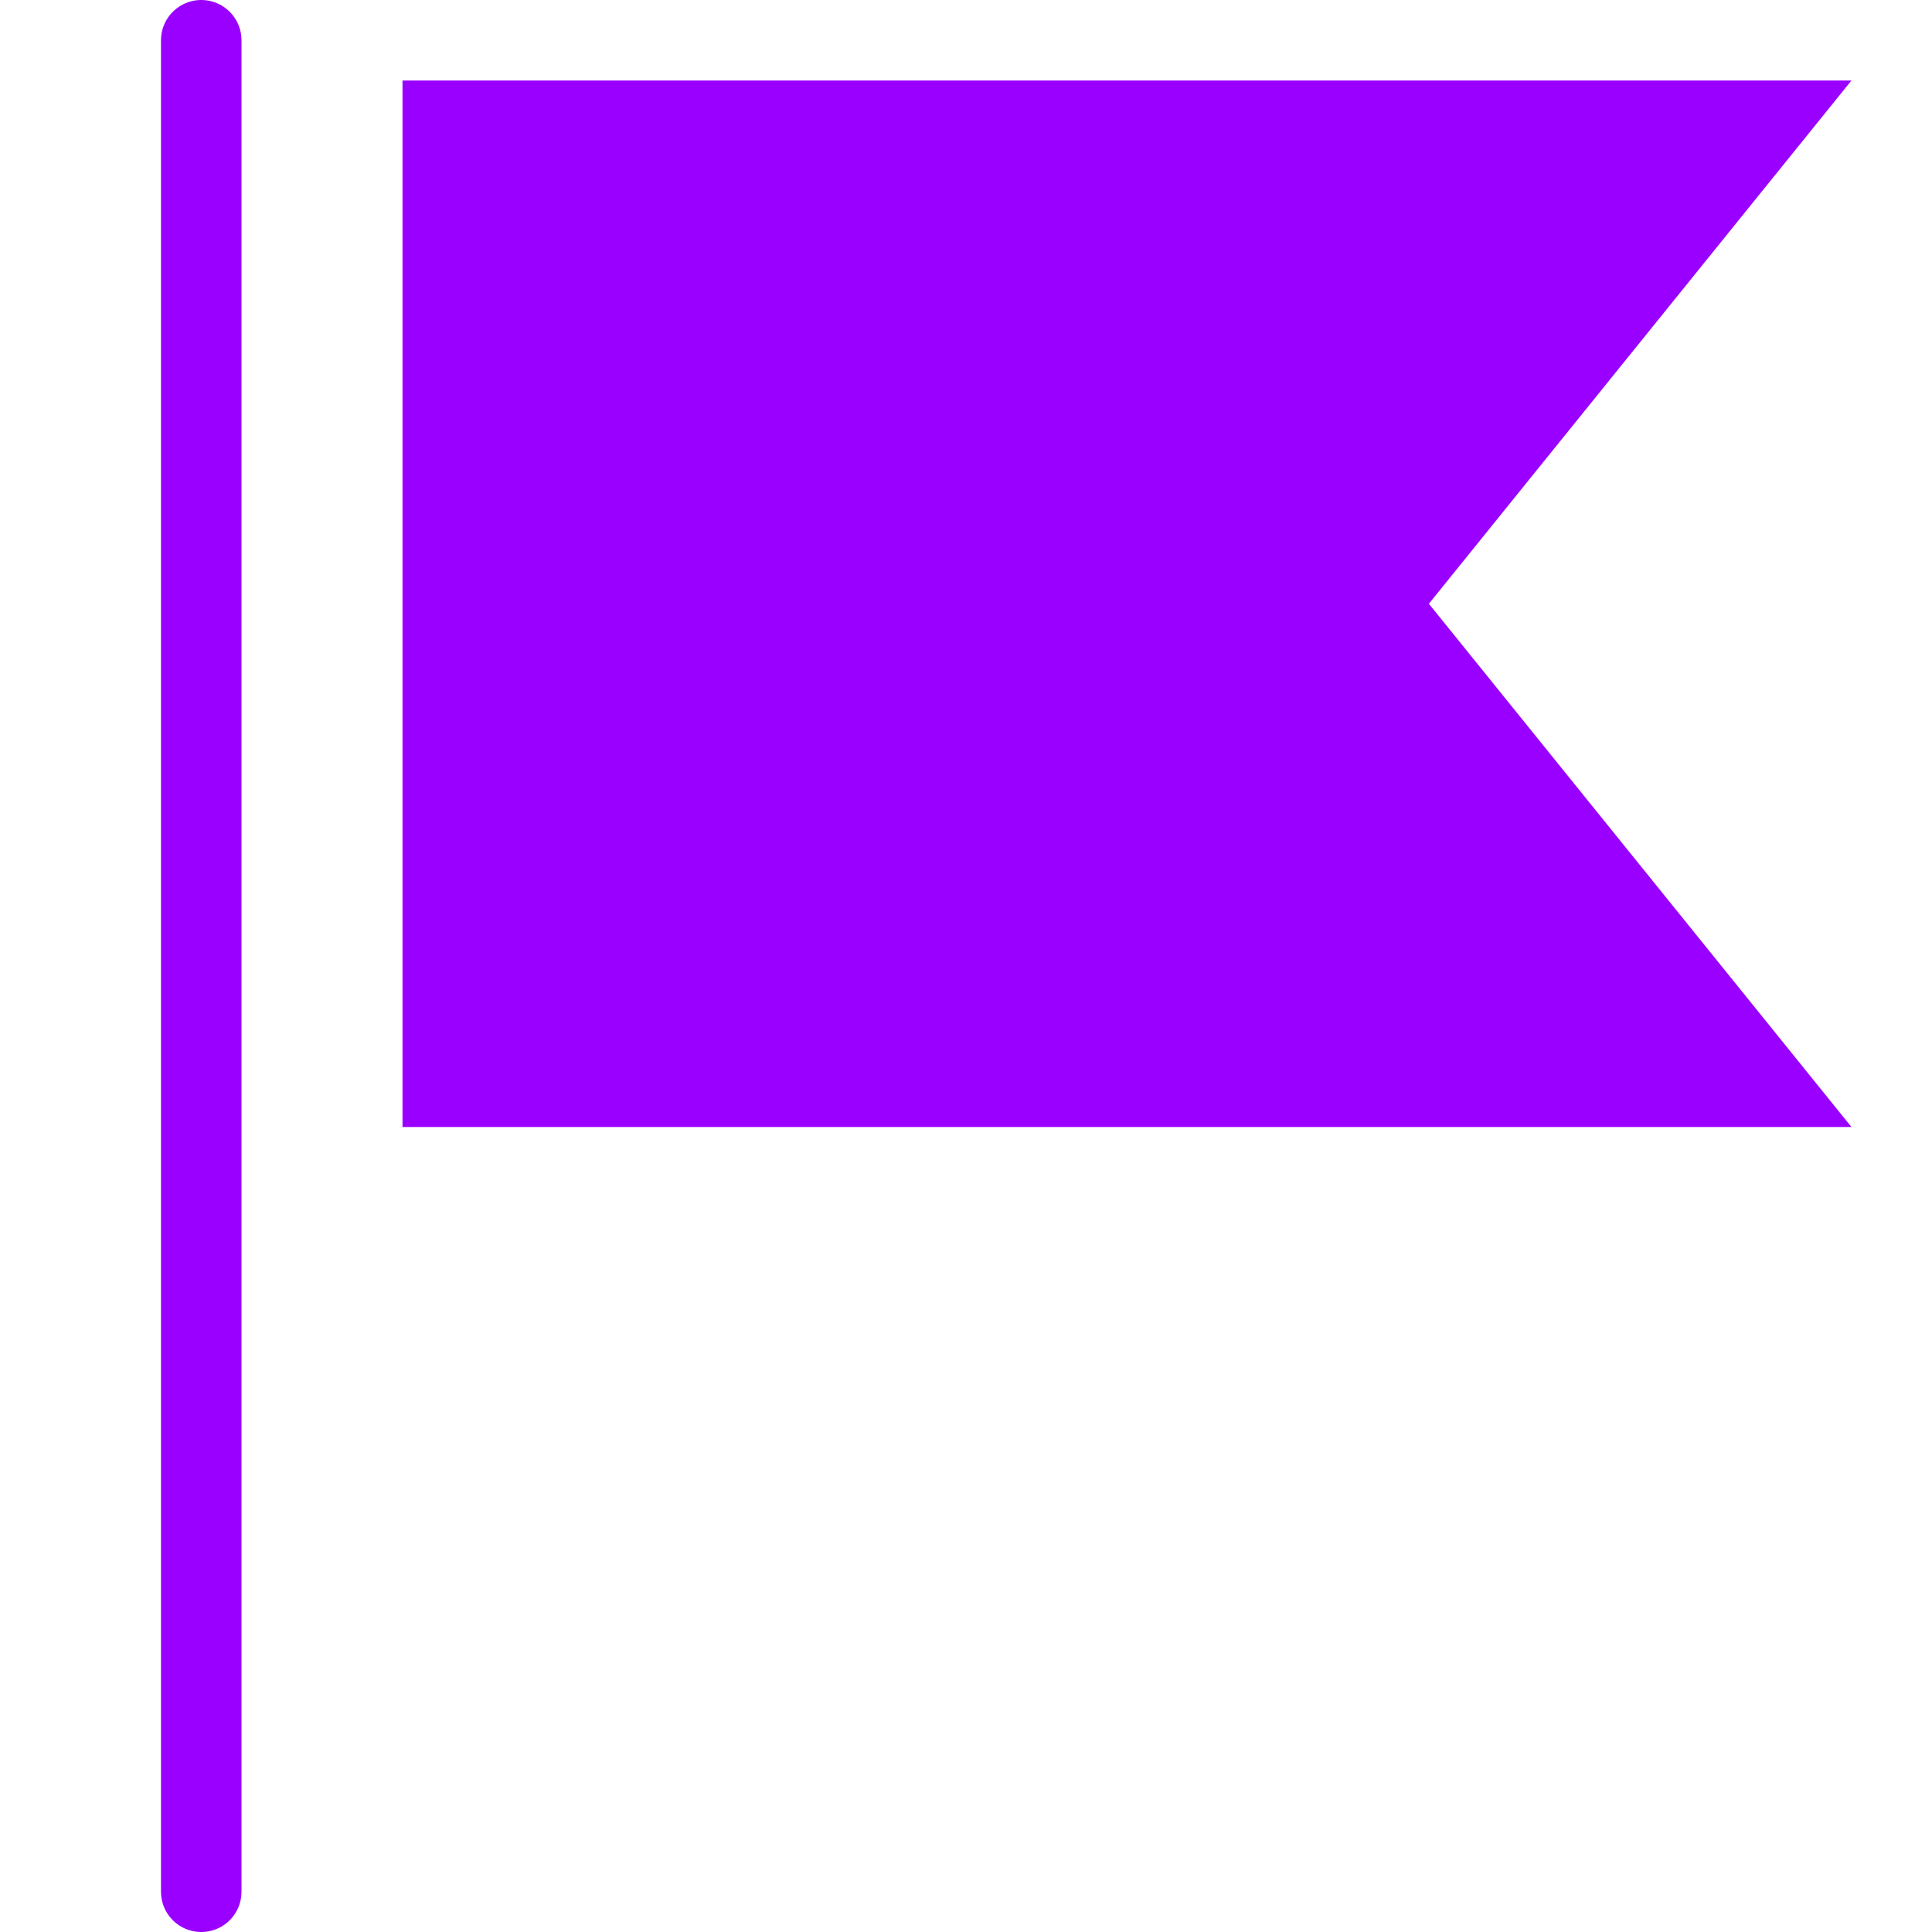 <svg width="24" height="24" viewBox="0 0 24 24" fill="none" xmlns="http://www.w3.org/2000/svg">
    <line x1="2.5" y1="0.5" x2="2.5" y2="23.5" stroke="#9A00FF" stroke-linecap="round"/>
    <path d="M17.361 7.814L21.953 13.5H5.5V1.5H21.953L17.361 7.186L17.107 7.5L17.361 7.814Z" fill="#9A00FF" stroke="#9A00FF"/>
</svg>
